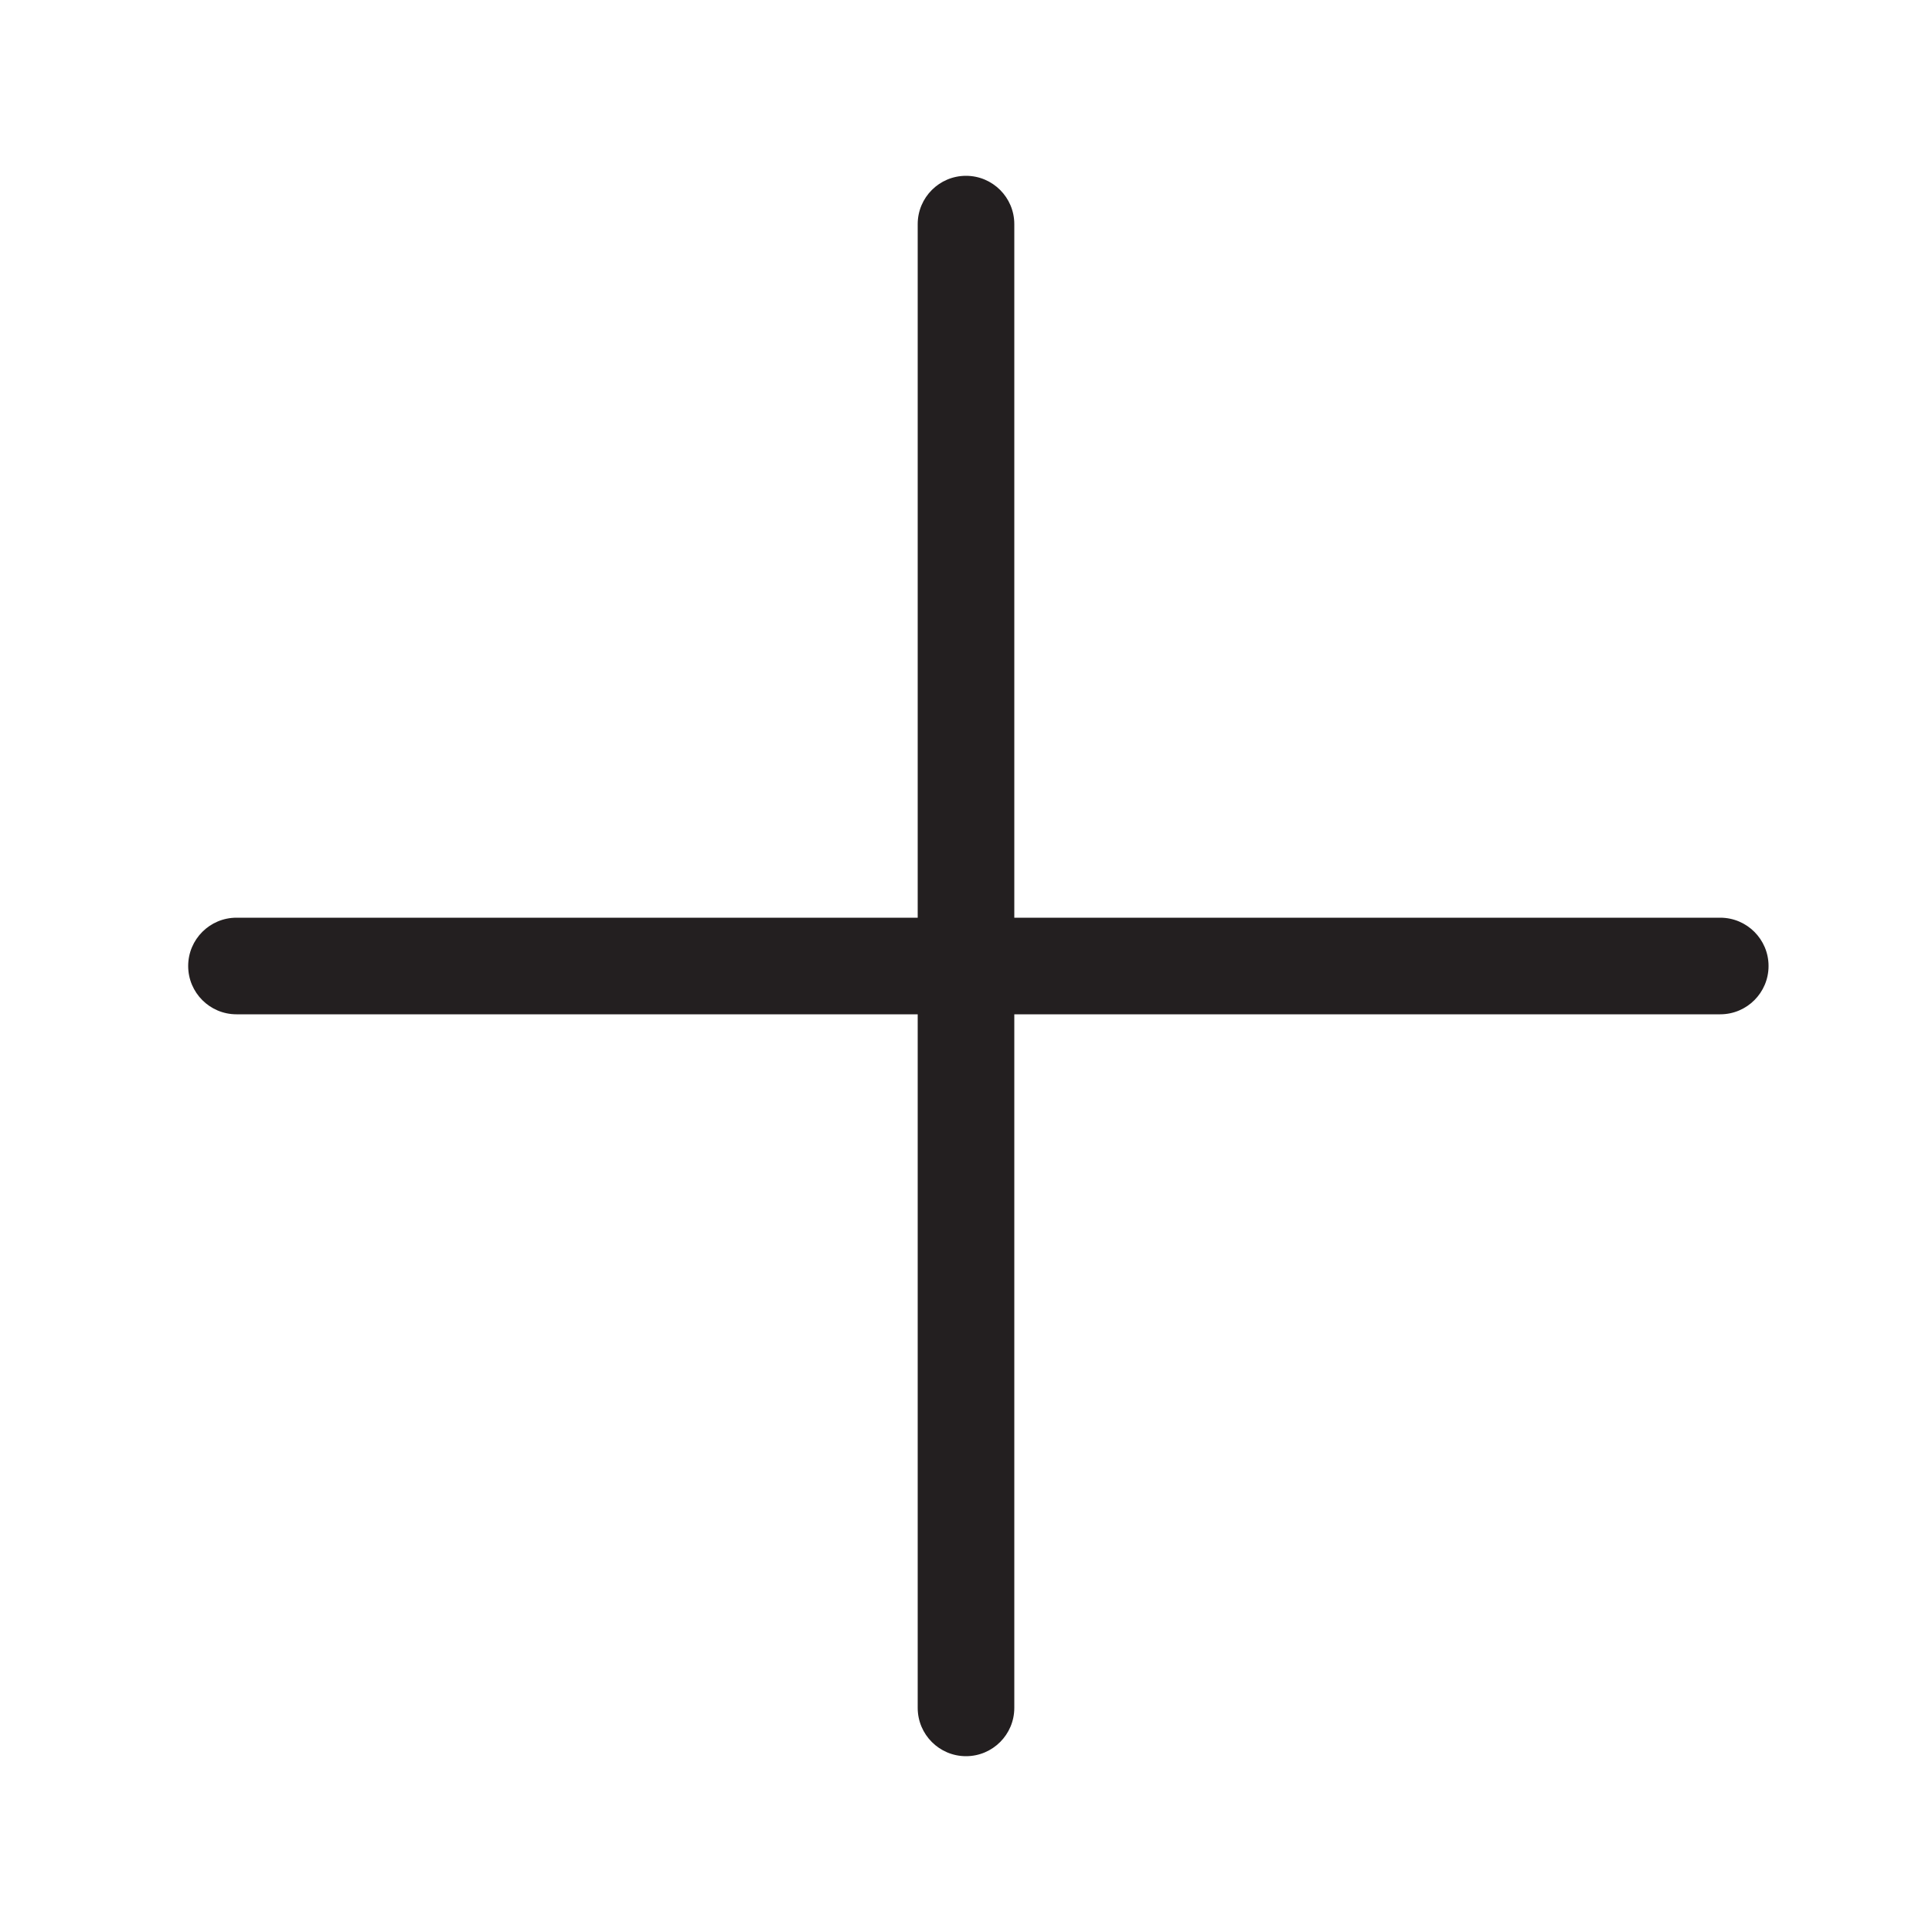 <?xml version="1.0" encoding="UTF-8"?>
<svg id="icons" xmlns="http://www.w3.org/2000/svg" viewBox="0 0 200 200">
  <defs>
    <style>
      .cls-1 {
        fill: #231f20;
      }
    </style>
  </defs>
  <path class="cls-1" d="m183.08,100c0,2.76-2.24,5-5,5h-73.08v71.8c0,2.76-2.24,5-5,5s-5-2.24-5-5v-71.8H24.48c-2.76,0-5-2.24-5-5s2.24-5,5-5h70.52V23.2c0-2.76,2.24-5,5-5s5,2.24,5,5v71.8h73.08c2.76,0,5,2.24,5,5Z"/>
</svg>